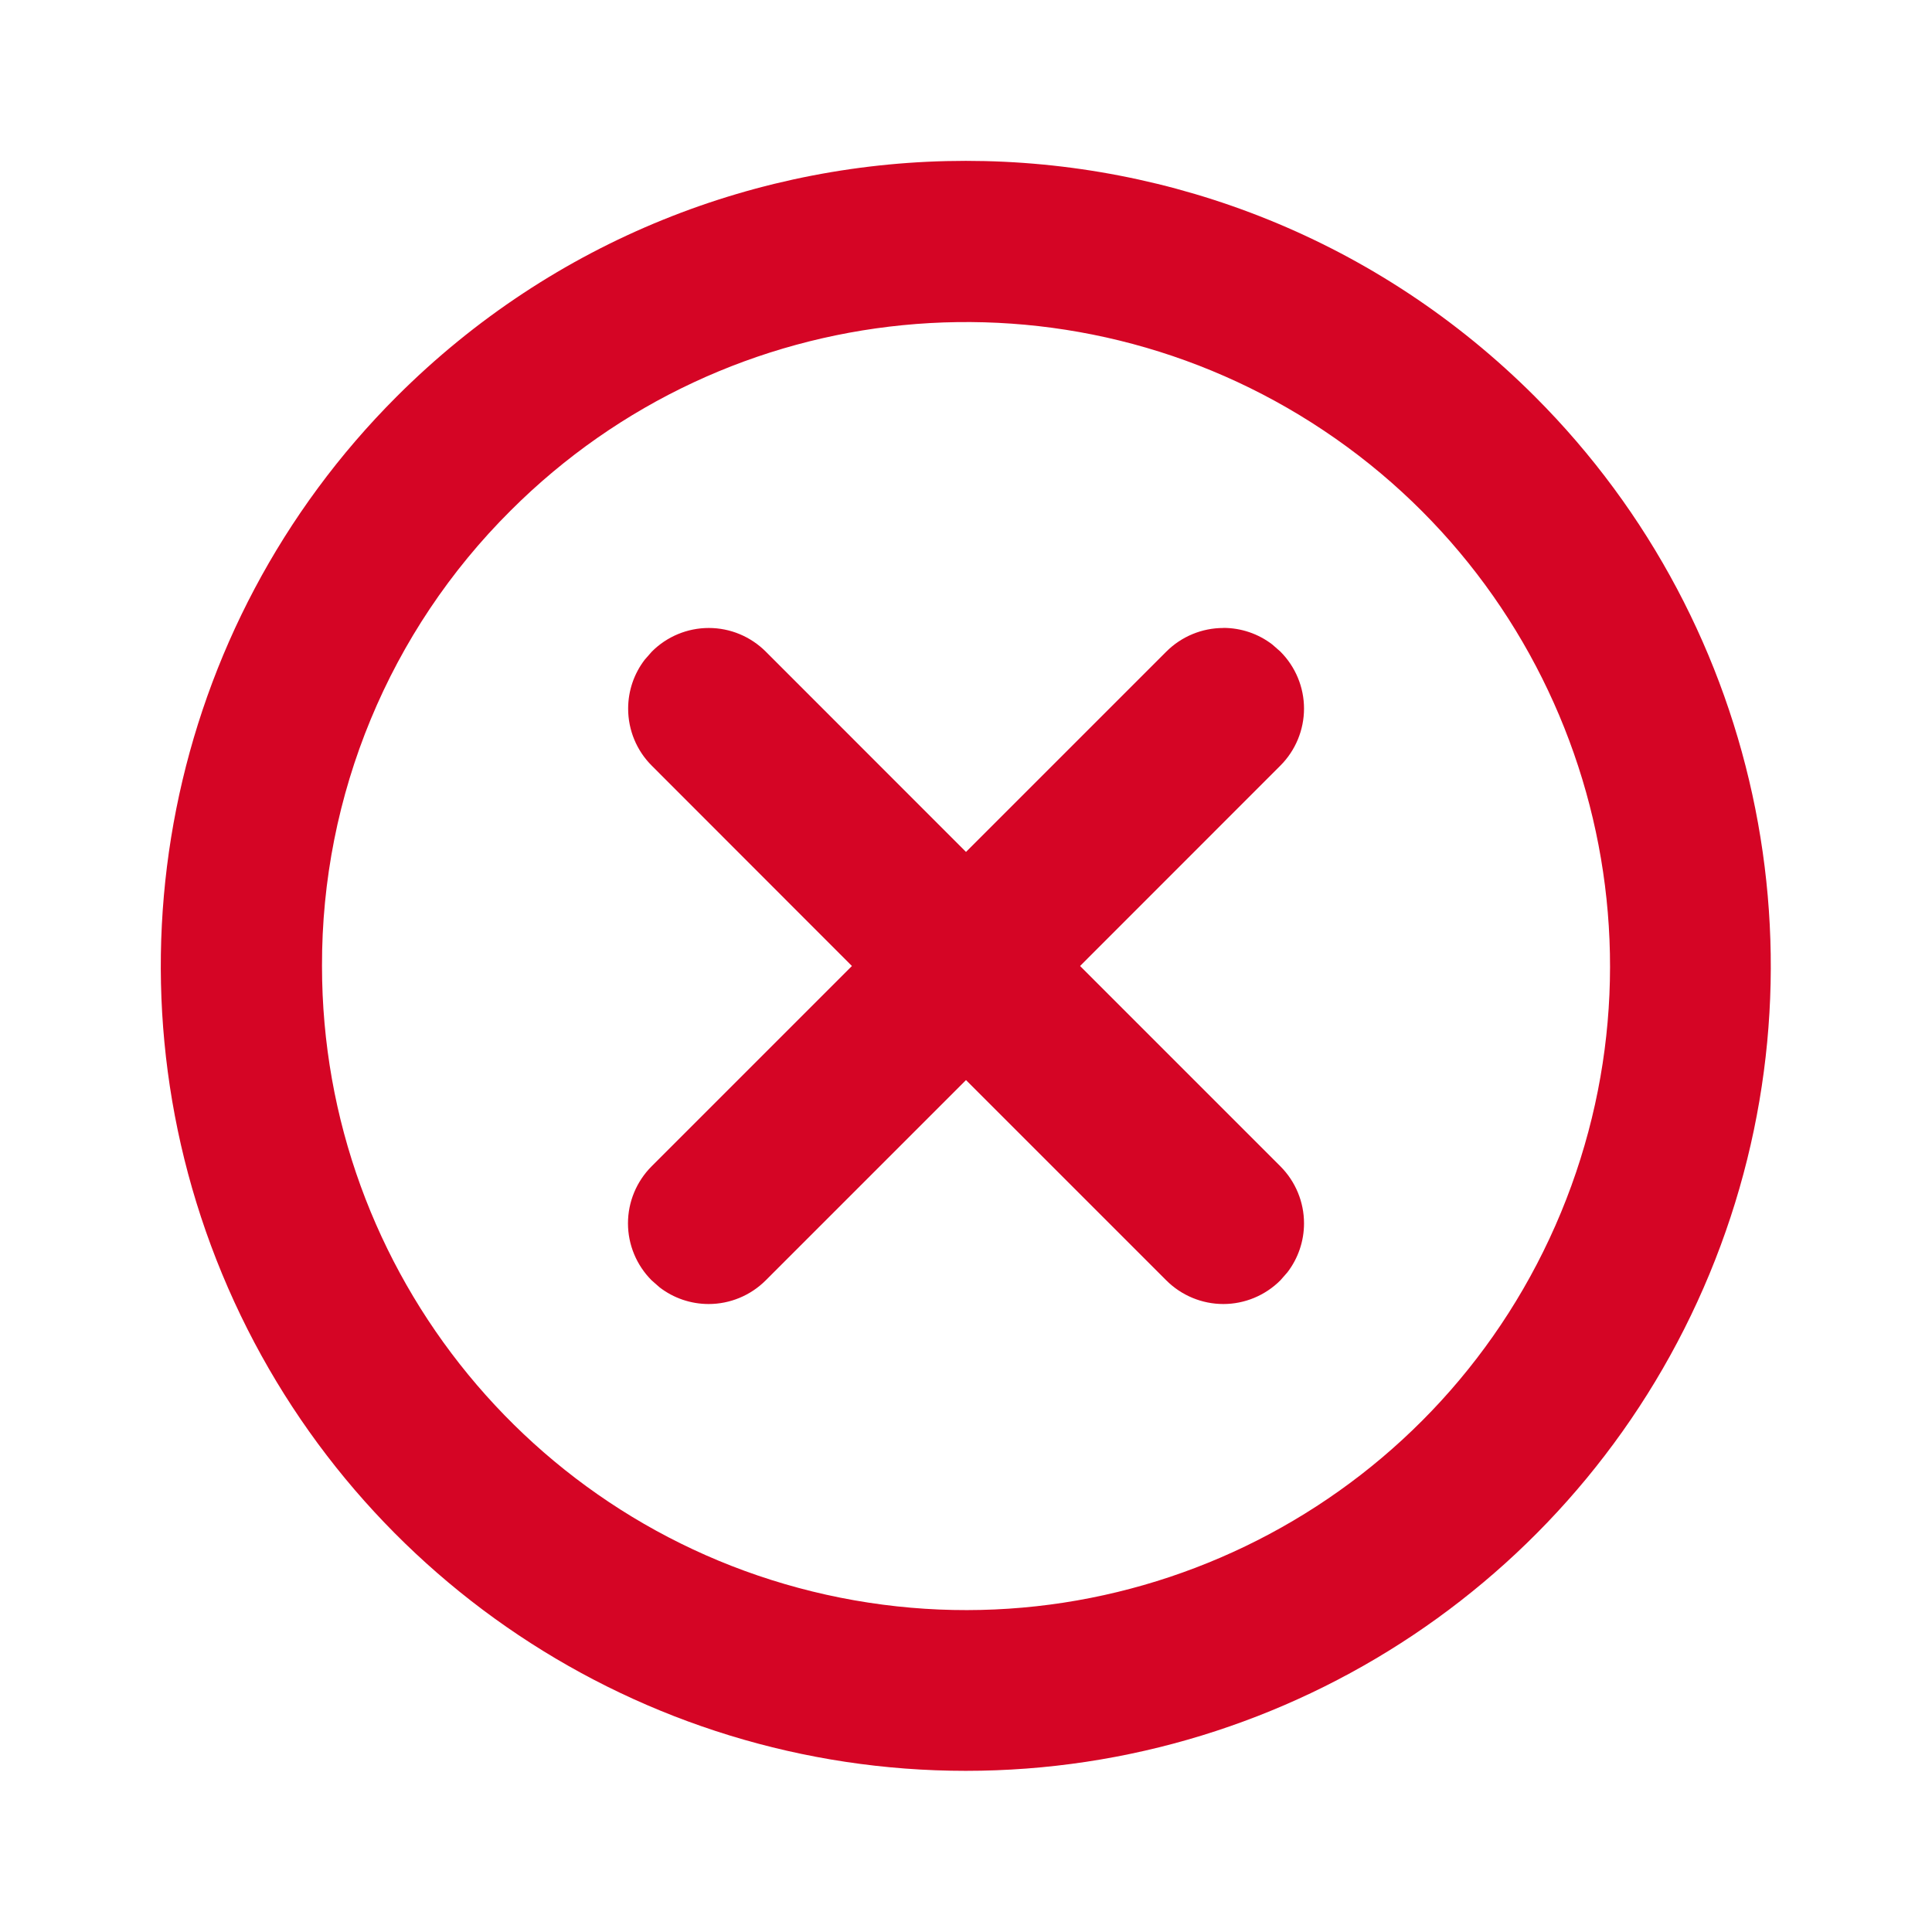 <svg xmlns="http://www.w3.org/2000/svg" xmlns:xlink="http://www.w3.org/1999/xlink" width="24" height="24" viewBox="0 0 24 24">
    <defs>
        <path id="wa1hfqgbka" d="M4.927 4.927c3.905-3.905 10.236-3.905 14.141 0 2.86 2.86 3.716 7.16 2.168 10.898-1.547 3.736-5.194 6.173-9.239 6.173-4.044 0-7.69-2.437-9.238-6.173-1.548-3.737-.692-8.038 2.168-10.898zm11.518.422c-3.174-2.12-7.403-1.704-10.102.994C4.838 7.84 3.994 9.877 4 12c0 3.817 2.696 7.102 6.439 7.847 3.743.744 7.491-1.259 8.952-4.785 1.46-3.526.227-7.593-2.946-9.713zM15.197 7.8c.221 0 .435.073.609.207l.099.087c.188.188.294.443.294.708 0 .266-.106.521-.294.709L13.417 12l2.488 2.488c.188.188.294.443.294.709 0 .221-.073.435-.207.609l-.087.099c-.188.188-.443.294-.708.294-.266 0-.521-.106-.709-.294L12 13.417l-2.488 2.488c-.188.188-.443.294-.709.294-.221 0-.435-.073-.609-.207l-.099-.087c-.188-.188-.294-.443-.294-.708 0-.266.106-.521.294-.709L10.583 12 8.097 9.512c-.189-.188-.294-.443-.294-.709 0-.221.073-.435.207-.609l.087-.099c.187-.188.442-.294.708-.294.266 0 .52.106.708.294L12 10.583l2.488-2.488c.188-.188.443-.294.709-.294z"/>
    </defs>
    <g fill="none" fill-rule="evenodd">
        <g>
            <g>
                <g>
                    <g transform="translate(-807 -792) translate(789 676) translate(0 104) translate(18 12)">
                        <use fill="#D50525" xlink:href="#wa1hfqgbka"/>
                    </g>
                </g>
            </g>
        </g>
    </g>
</svg>
